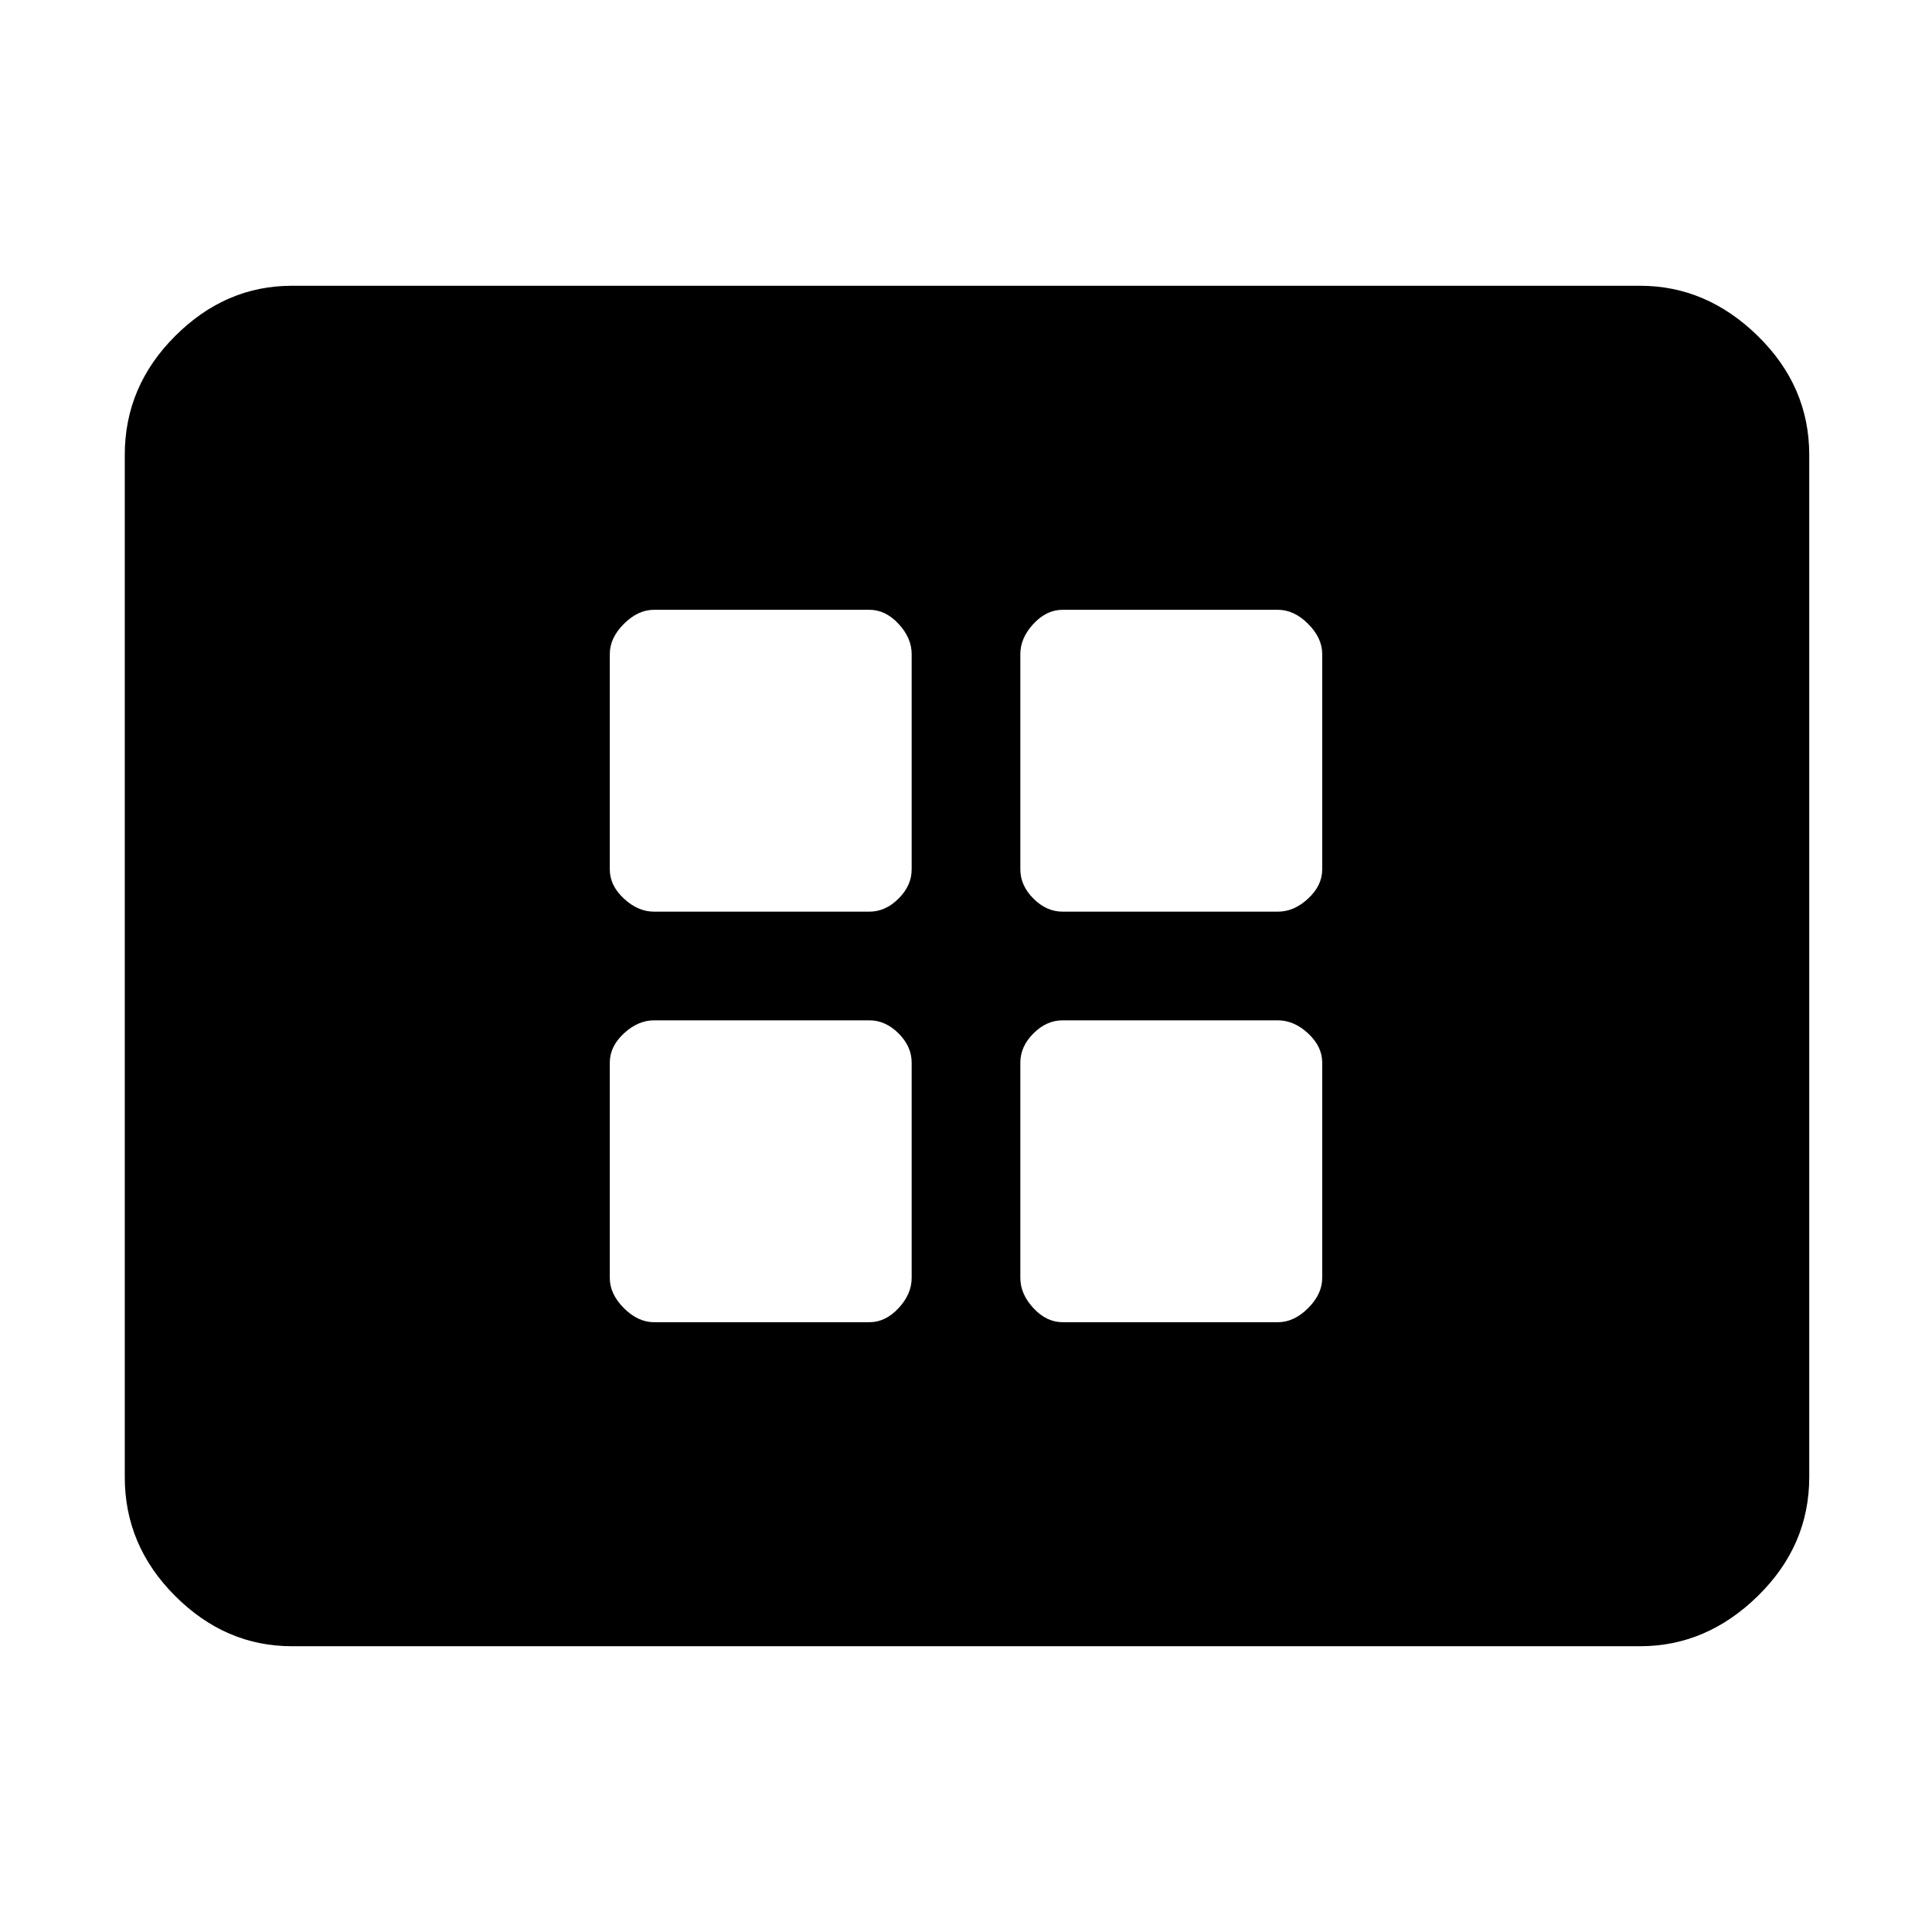 <svg xmlns="http://www.w3.org/2000/svg" height="48" width="48"><path d="M16.25 22.65h5.35q.4 0 .725-.325.325-.325.325-.725v-5.35q0-.4-.325-.75t-.725-.35h-5.35q-.4 0-.75.35t-.35.75v5.35q0 .4.35.725.35.325.75.325Zm10.15 0h5.35q.4 0 .75-.325t.35-.725v-5.35q0-.4-.35-.75t-.75-.35H26.4q-.4 0-.725.35-.325.35-.325.75v5.35q0 .4.325.725.325.325.725.325Zm-10.15 10.2h5.35q.4 0 .725-.35.325-.35.325-.75V26.4q0-.4-.325-.725-.325-.325-.725-.325h-5.35q-.4 0-.75.325t-.35.725v5.35q0 .4.35.75t.75.35Zm10.15 0h5.35q.4 0 .75-.35t.35-.75V26.4q0-.4-.35-.725-.35-.325-.75-.325H26.4q-.4 0-.725.325-.325.325-.325.725v5.35q0 .4.325.75t.725.35ZM7.25 40.9q-1.65 0-2.9-1.25T3.1 36.7V11.3q0-1.7 1.25-2.95Q5.6 7.1 7.25 7.1h33.5q1.65 0 2.925 1.25t1.275 2.95v25.4q0 1.7-1.275 2.95Q42.4 40.9 40.75 40.9Z"/></svg>